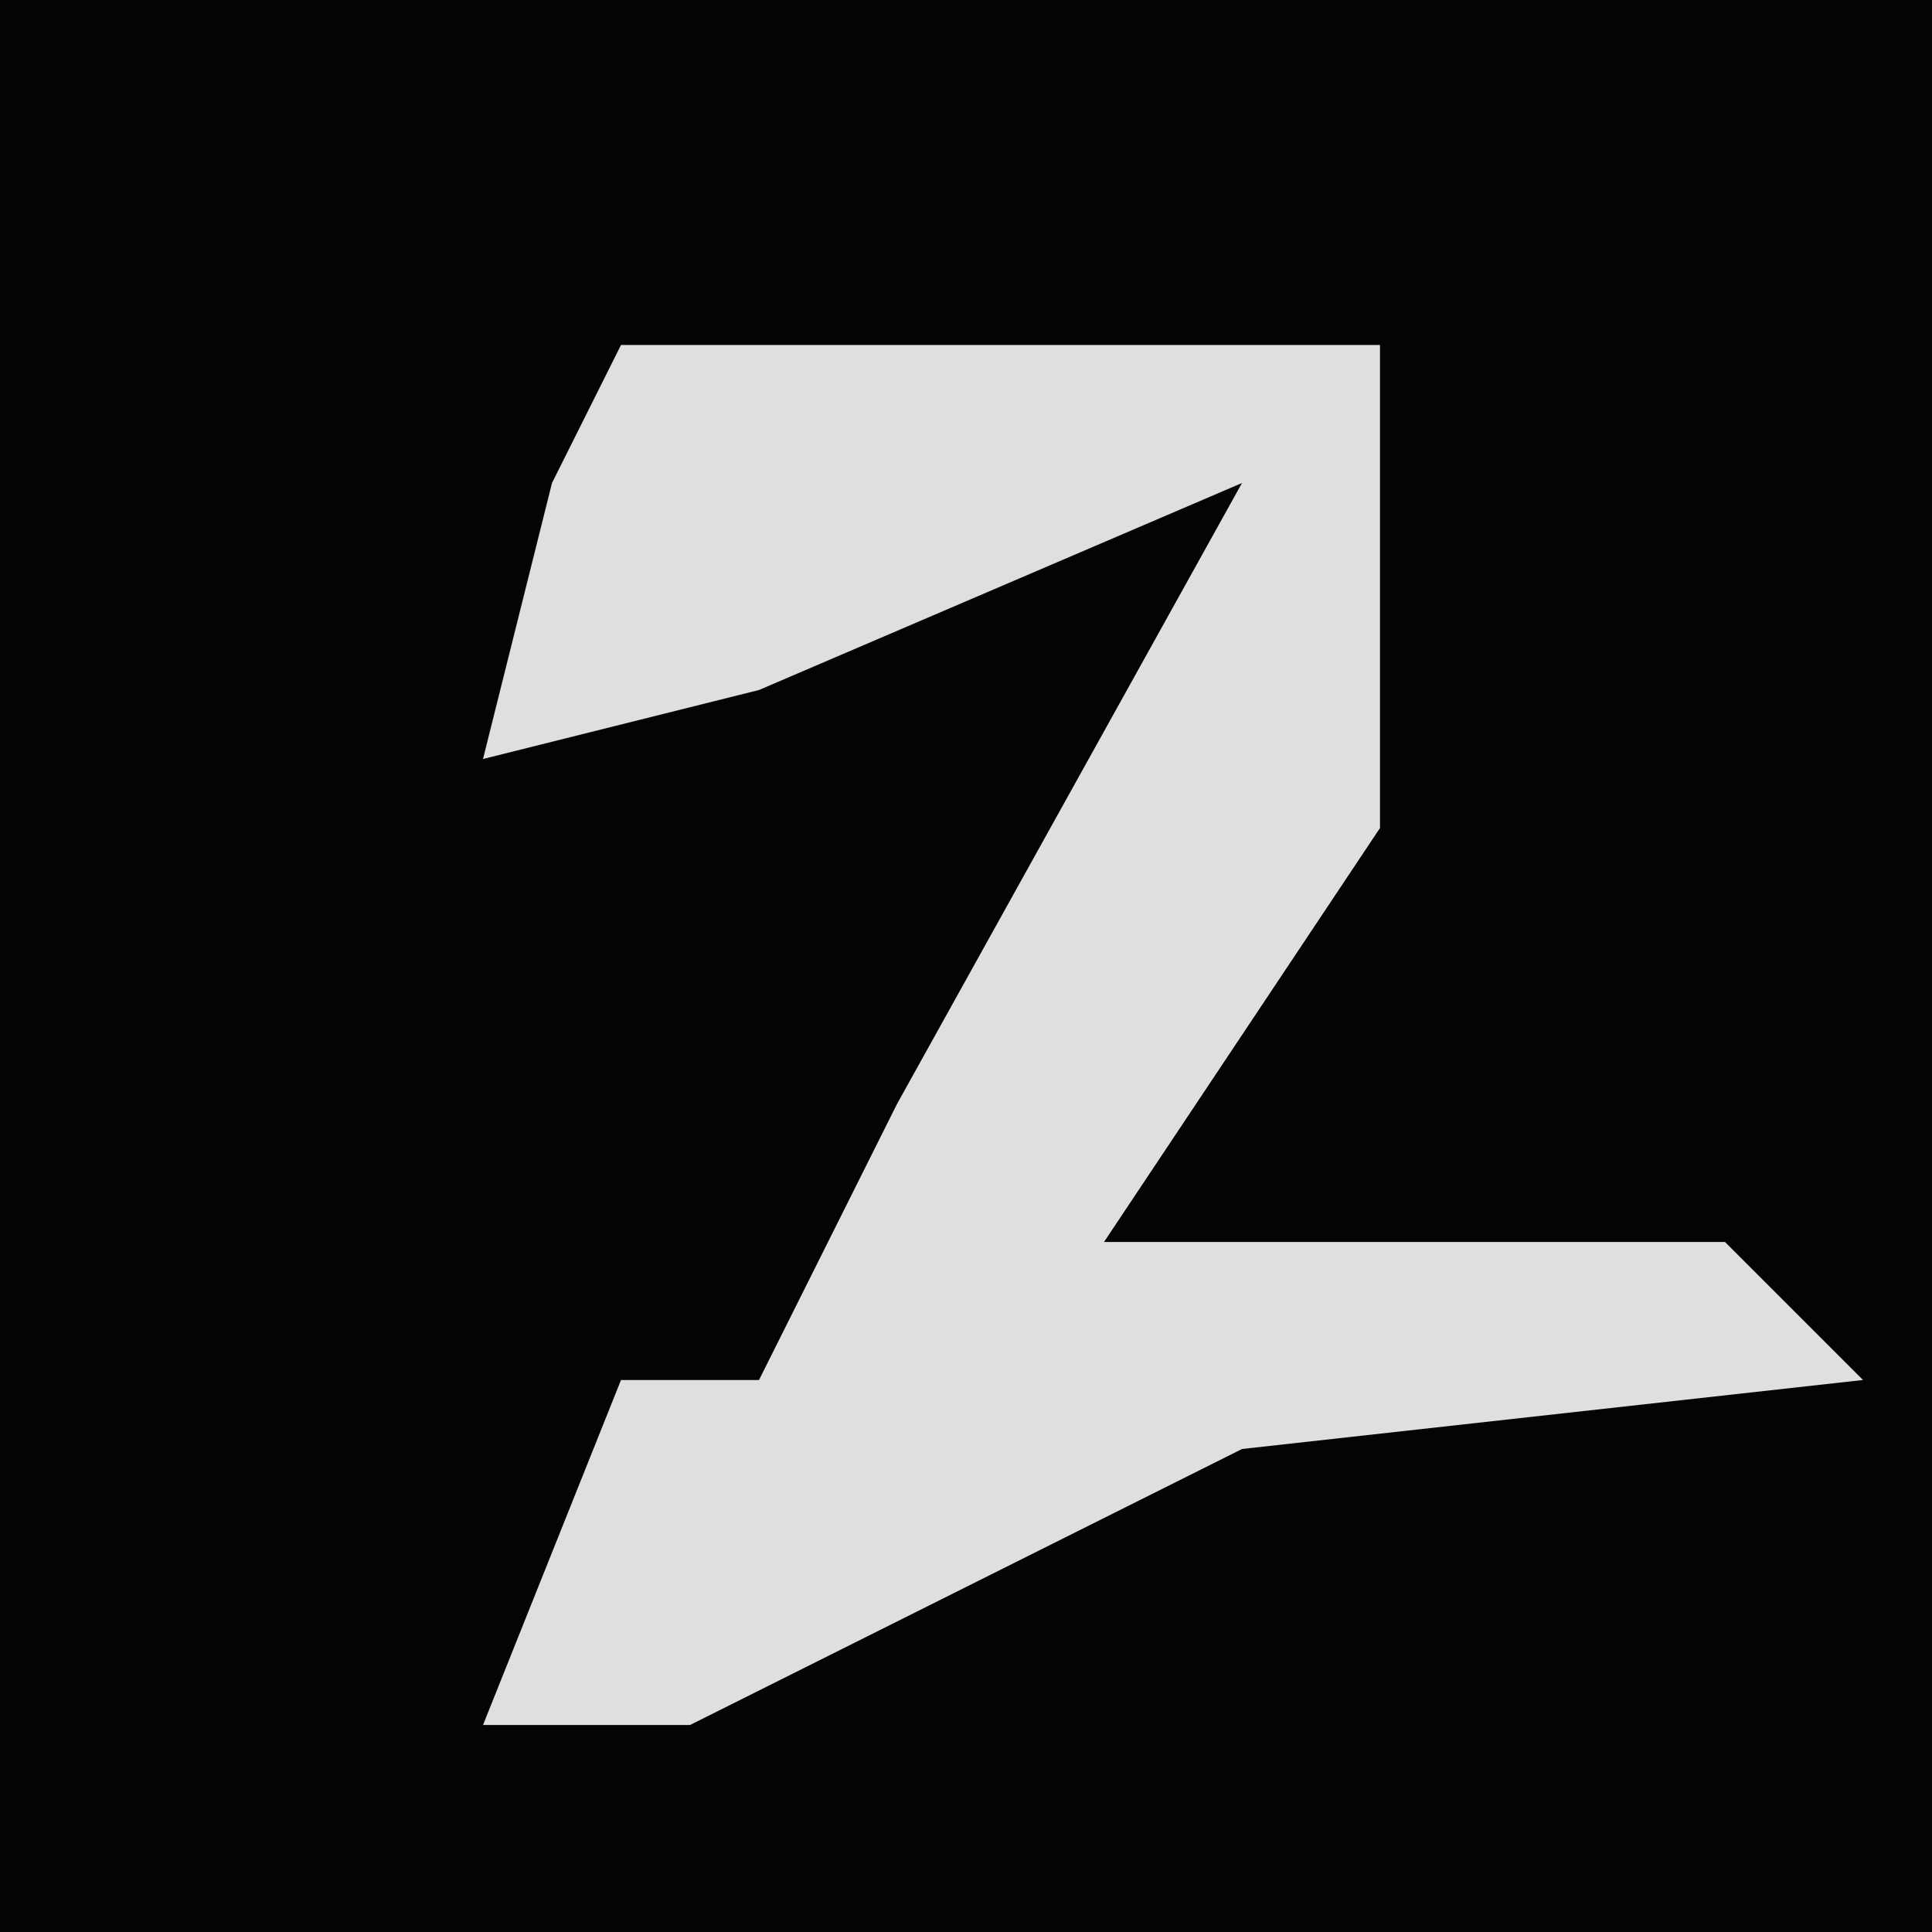 <?xml version="1.0" encoding="UTF-8"?>
<svg version="1.1" xmlns="http://www.w3.org/2000/svg" width="28" height="28">
<path d="M0,0 L28,0 L28,28 L0,28 Z " fill="#040404" transform="translate(0,0)"/>
<path d="M0,0 L11,0 L11,7 L7,13 L16,13 L18,15 L9,16 L1,20 L-2,20 L0,15 L2,15 L4,11 L9,2 L2,5 L-2,6 L-1,2 Z " fill="#DFDFDF" transform="translate(9,5)"/>
</svg>
